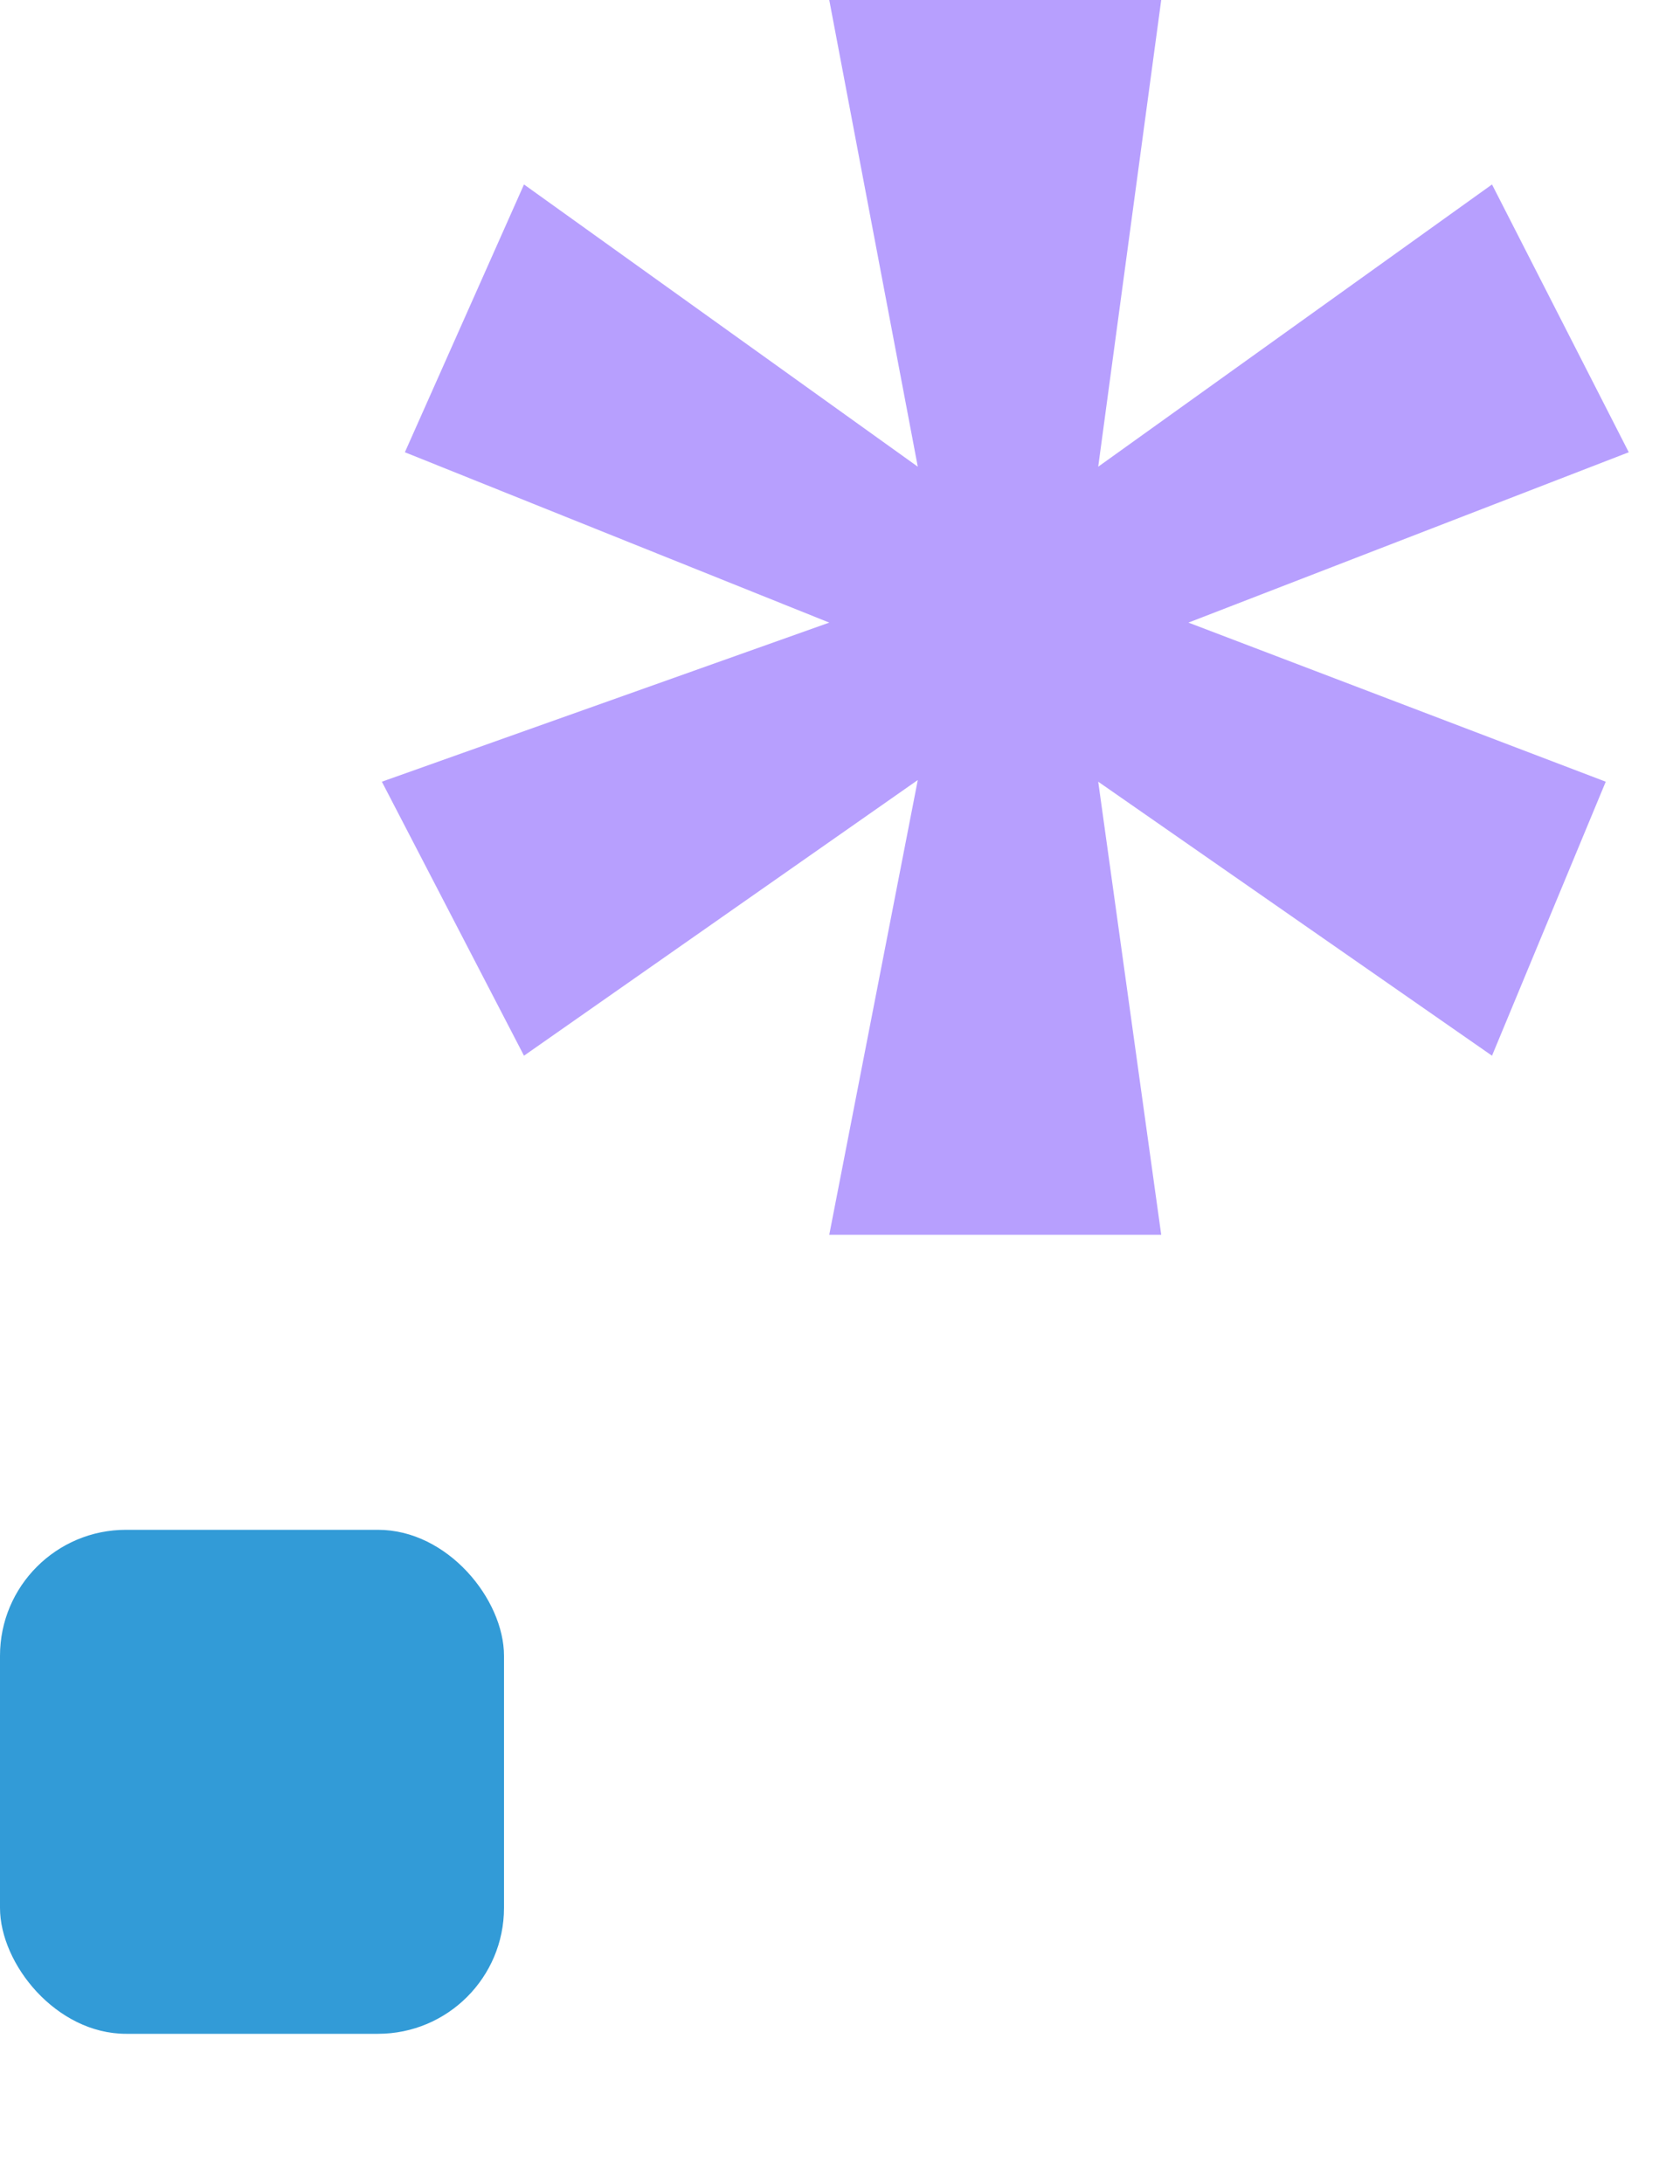 <svg xmlns="http://www.w3.org/2000/svg" width="10" height="13" viewBox="0 0 10 13">
  <g fill="none" fill-rule="evenodd">
    <rect width="3" height="3" y="9.106" fill="#329BD7" rx=".75"/>
    <polygon fill="#B79FFE" points="8.881 6.284 9.558 4.653 7.074 3.706 9.695 2.692 8.881 1.098 6.537 2.778 6.912 0 4.936 0 5.463 2.778 3.119 1.098 2.41 2.692 4.936 3.706 2.273 4.653 3.119 6.284 5.463 4.643 4.936 7.35 6.912 7.35 6.537 4.653"/>
  </g>
</svg>
